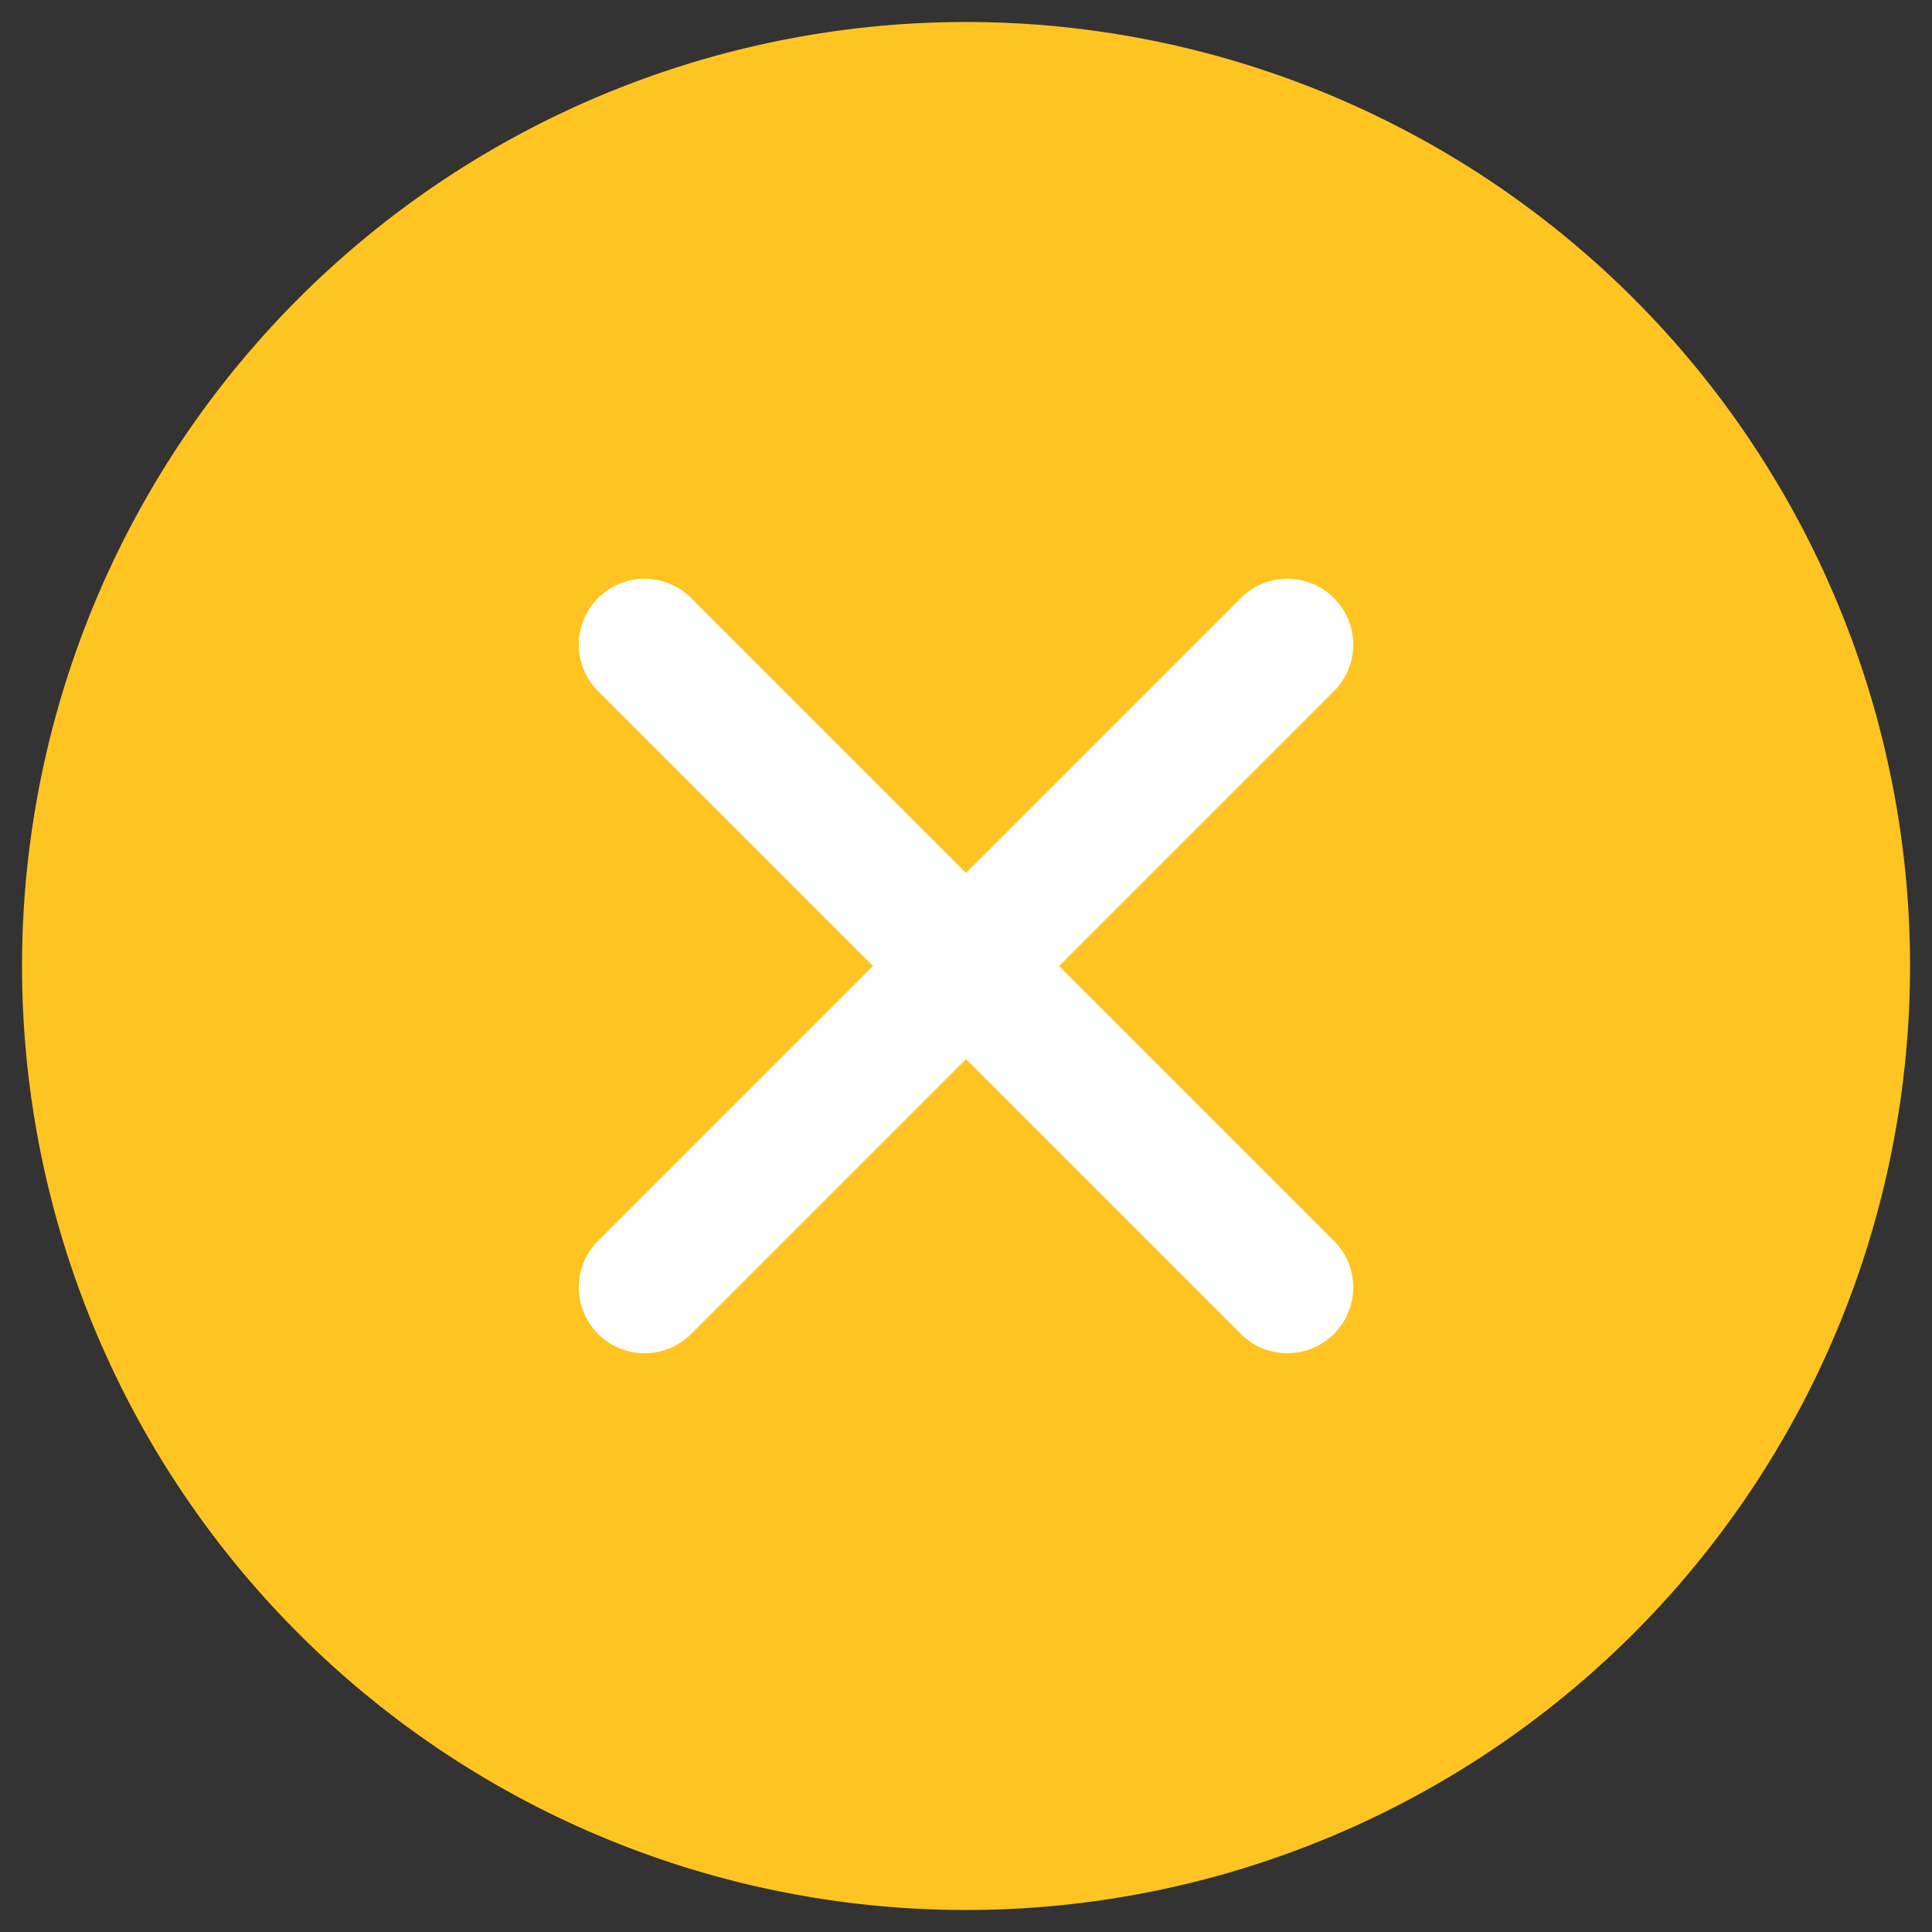 <svg xmlns="http://www.w3.org/2000/svg" viewBox="0 0 44 44"><rect x="0" y="0" width="44" height="44" fill="#333333" stroke="none"/><defs><style>.cls-1,.cls-3{fill:none;}.cls-2{fill:#ffc422;}.cls-3{stroke:#fff;stroke-linecap:round;stroke-linejoin:round;stroke-width:3px;}</style></defs><title>iconos-1</title><g id="boton-cerrar.svg"><rect class="cls-1" width="44" height="44"/><path class="cls-2" d="M21.999,43.499A21.499,21.499,0,1,1,43.5,22,21.5,21.5,0,0,1,21.999,43.499Z"/><line class="cls-3" x1="14.681" y1="29.319" x2="29.319" y2="14.681"/><line class="cls-3" x1="14.681" y1="14.681" x2="29.319" y2="29.319"/></g></svg>